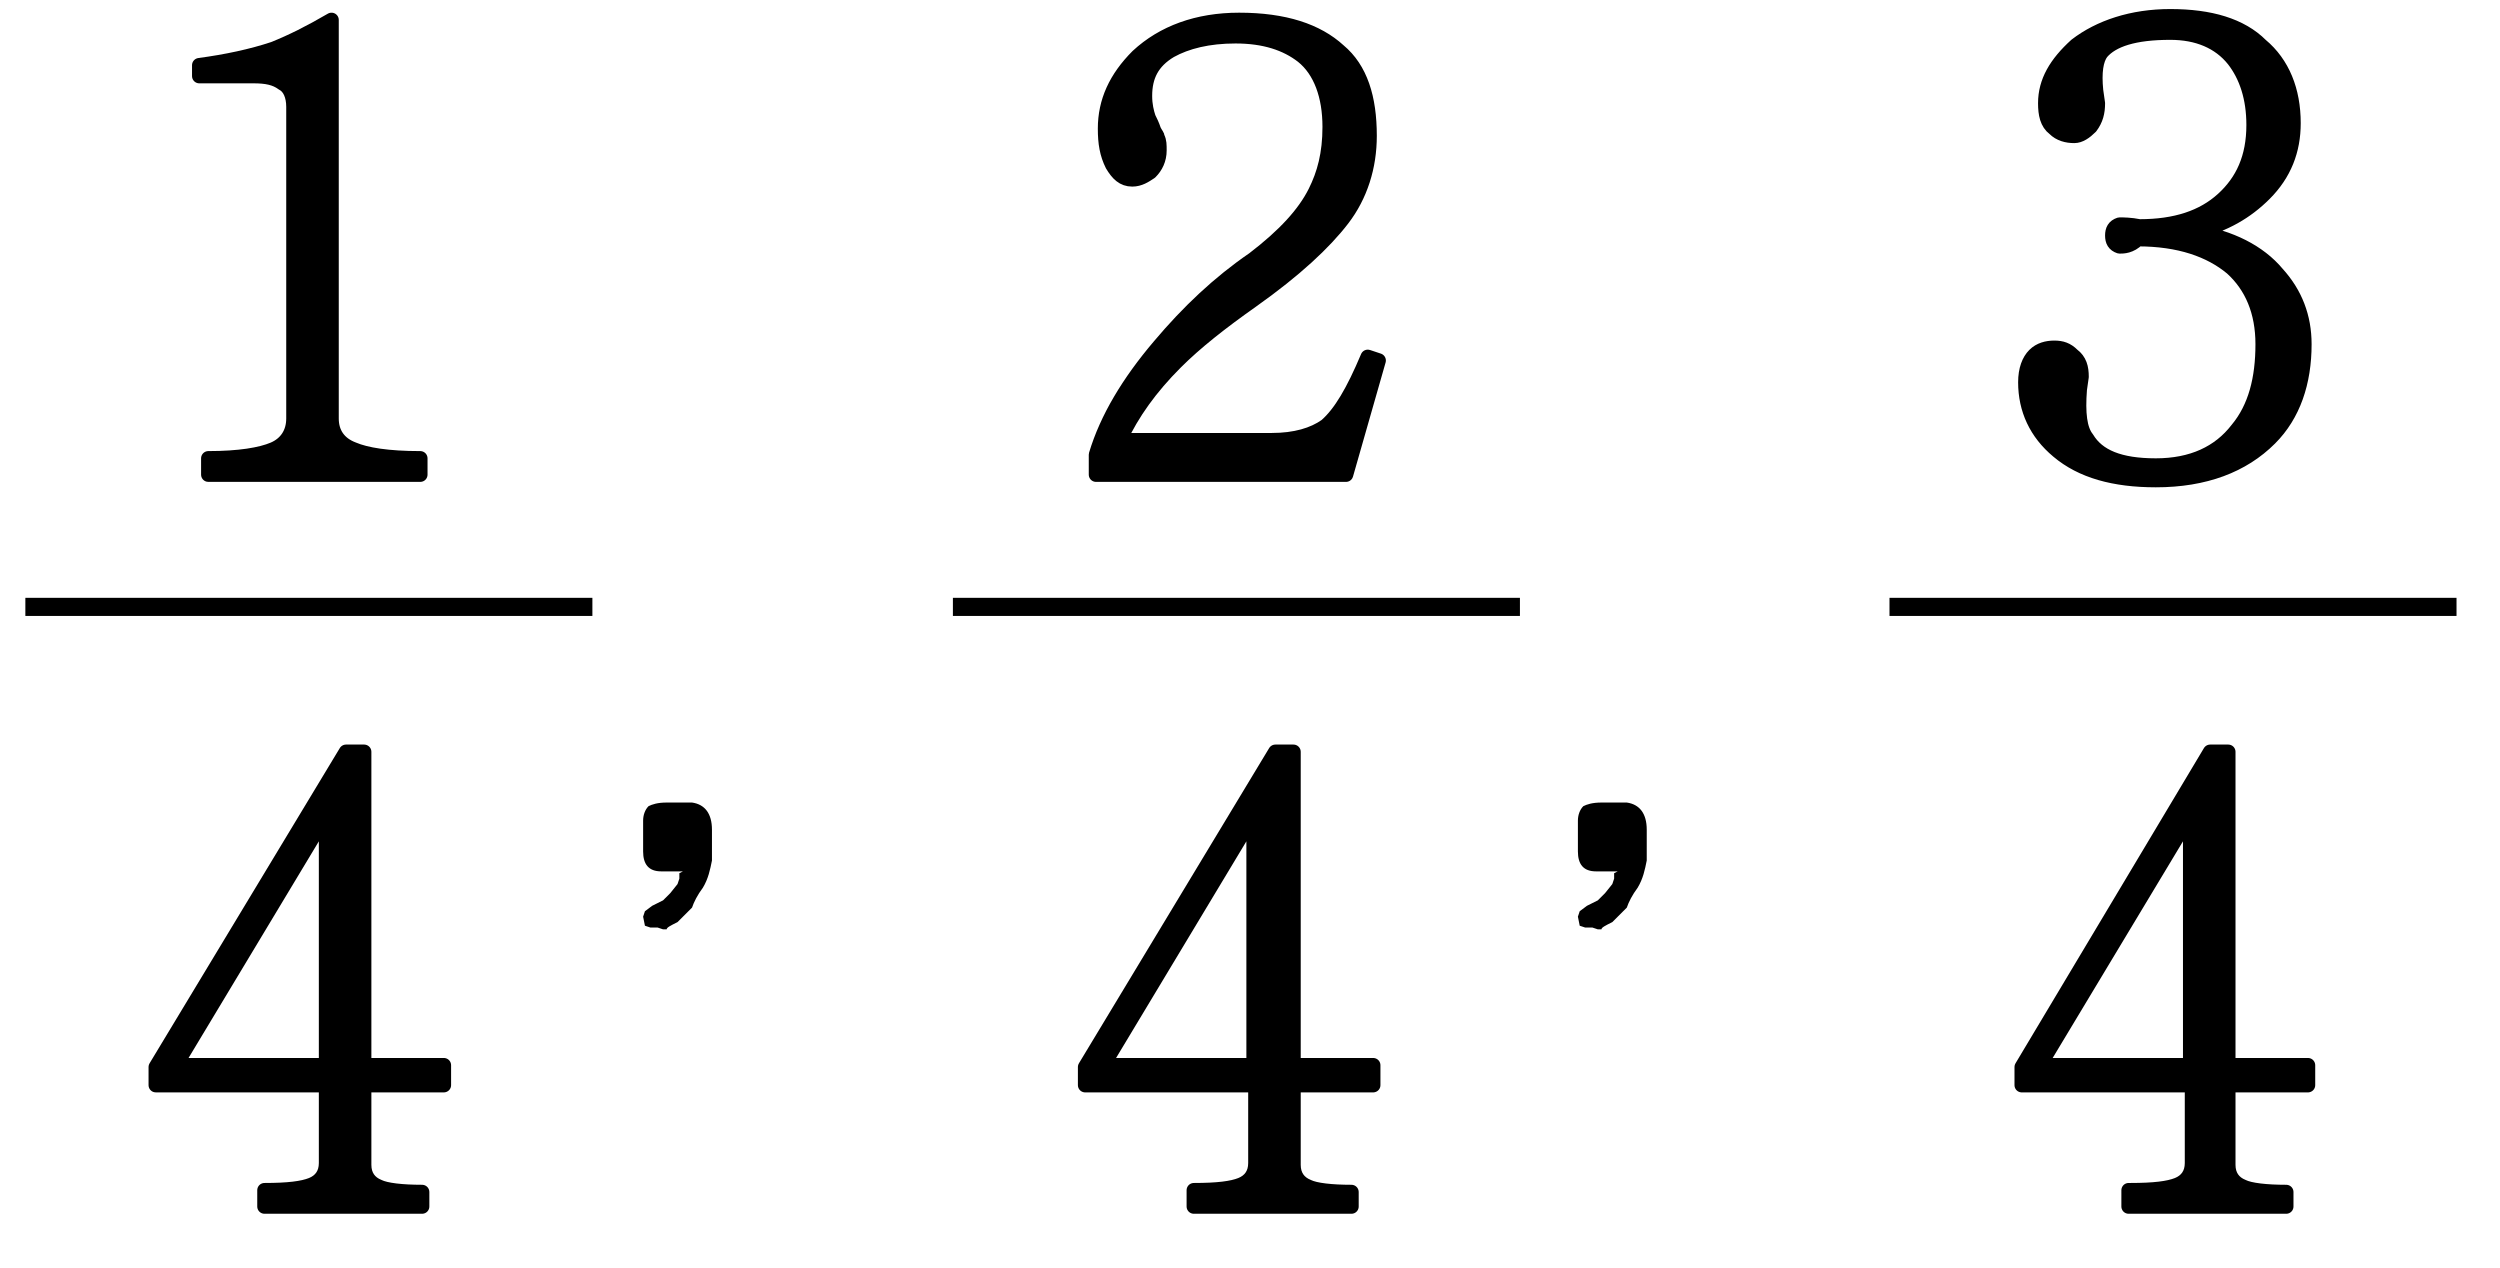 <?xml version="1.0" encoding="utf-8"?>
<!-- Generator: Adobe Illustrator 23.0.0, SVG Export Plug-In . SVG Version: 6.00 Build 0)  -->
<svg version="1.1" xmlns="http://www.w3.org/2000/svg" xmlns:xlink="http://www.w3.org/1999/xlink" x="0px" y="0px" width="138px"
	 height="70px" viewBox="0 0 138 70" style="enable-background:new 0 0 138 70;" xml:space="preserve">
<g id="Layer_1">
	<g>
		<g>
			<g>
				<g>
					<path d="M36.8,51.3h-0.2l-0.3-0.1h-0.4l-0.3-0.1l-0.1-0.5l0.1-0.3L36,50l0.6-0.3l0.4-0.4l0.4-0.5l0.1-0.3v-0.3l0.2-0.1h-1.2
						c-0.7,0-1-0.4-1-1.1v-1.7c0-0.3,0.1-0.6,0.3-0.8c0.2-0.1,0.5-0.2,1-0.2h1.4c0.7,0.1,1.1,0.6,1.1,1.5v0.9V47v0.2v0.3
						c-0.1,0.5-0.2,1-0.5,1.5c-0.3,0.4-0.5,0.8-0.6,1.1c-0.3,0.3-0.5,0.5-0.8,0.8C37,51.1,36.8,51.2,36.8,51.3z"/>
				</g>
			</g>
		</g>
	</g>
	<g>
		<g>
			<g>
				<g>
					<path d="M88.4,51.3h-0.2l-0.3-0.1h-0.4l-0.3-0.1l-0.1-0.5l0.1-0.3l0.4-0.3l0.6-0.3l0.4-0.4l0.4-0.5l0.1-0.3v-0.3l0.2-0.1h-1.2
						c-0.7,0-1-0.4-1-1.1v-1.7c0-0.3,0.1-0.6,0.3-0.8c0.2-0.1,0.5-0.2,1-0.2h1.4c0.7,0.1,1.1,0.6,1.1,1.5v0.9V47v0.2v0.3
						c-0.1,0.5-0.2,1-0.5,1.5c-0.3,0.4-0.5,0.8-0.6,1.1c-0.3,0.3-0.5,0.5-0.8,0.8C88.6,51.1,88.4,51.2,88.4,51.3z"/>
				</g>
			</g>
		</g>
	</g>
</g>
<g id="Layer_2">
	<g>
		<path style="stroke:#000000;stroke-width:0.8;stroke-linecap:round;stroke-linejoin:round;stroke-miterlimit:10;" d="M65.9,65.7
			c1.3,0,2.1-0.1,2.6-0.3c0.5-0.2,0.8-0.6,0.8-1.2v-4.3h-9.4v-1l10.5-17.4h1v17.3h4.4v1.1h-4.4v4.4c0,0.6,0.3,1,0.8,1.2
			c0.4,0.2,1.3,0.3,2.4,0.3v0.8h-8.7V65.7z M60.9,58.8h8.3V45L60.9,58.8z"/>
	</g>
	<g>
		<path style="stroke:#000000;stroke-width:0.8;stroke-linecap:round;stroke-linejoin:round;stroke-miterlimit:10;" d="M74.3,26.2
			H60.5v-1.1c0.6-2,1.8-4,3.5-6c1.6-1.9,3.3-3.5,5.2-4.8c1.7-1.3,2.8-2.5,3.4-3.7c0.5-1,0.8-2.1,0.8-3.6c0-1.7-0.5-3.1-1.5-3.9
			C71,2.4,69.8,2,68.2,2c-1.5,0-2.7,0.3-3.6,0.8c-1,0.6-1.4,1.4-1.4,2.5c0,0.5,0.1,0.9,0.2,1.2c0.1,0.2,0.2,0.4,0.3,0.7
			c0.1,0.2,0.2,0.3,0.2,0.4C64,7.8,64,8,64,8.3c0,0.5-0.2,0.9-0.5,1.2c-0.3,0.2-0.6,0.4-1,0.4c-0.5,0-0.8-0.3-1.1-0.8
			C61.1,8.5,61,7.9,61,7.1c0-1.5,0.6-2.8,1.8-4c1.4-1.3,3.3-2,5.6-2c2.5,0,4.3,0.6,5.5,1.7c1.2,1,1.7,2.6,1.7,4.7
			c0,1.7-0.5,3.3-1.5,4.6c-1,1.3-2.6,2.8-5,4.5c-1.7,1.2-3.1,2.3-4.2,3.4c-1.4,1.4-2.4,2.8-3.1,4.3h8.4c1.3,0,2.3-0.3,3-0.8
			c0.8-0.7,1.5-1.9,2.3-3.8l0.6,0.2L74.3,26.2z"/>
	</g>
	<rect x="52.6" y="33" width="31.3" height="1"/>
	<g>
		<path style="stroke:#000000;stroke-width:0.8;stroke-linecap:round;stroke-linejoin:round;stroke-miterlimit:10;" d="M14.6,65.7
			c1.3,0,2.1-0.1,2.6-0.3c0.5-0.2,0.8-0.6,0.8-1.2v-4.3H8.6v-1l10.5-17.4h1v17.3h4.4v1.1h-4.4v4.4c0,0.6,0.3,1,0.8,1.2
			c0.4,0.2,1.3,0.3,2.4,0.3v0.8h-8.7V65.7z M9.7,58.8H18V45L9.7,58.8z"/>
	</g>
	<g>
		<path style="stroke:#000000;stroke-width:0.8;stroke-linecap:round;stroke-linejoin:round;stroke-miterlimit:10;" d="M11.5,25.3
			c1.7,0,2.9-0.2,3.6-0.5c0.7-0.3,1.1-0.9,1.1-1.7V5.9c0-0.6-0.2-1.1-0.6-1.3c-0.4-0.3-0.9-0.4-1.6-0.4h-3V3.6
			c1.5-0.2,2.9-0.5,4.1-0.9c1-0.4,2-0.9,3.2-1.6v22c0,0.8,0.4,1.4,1.2,1.7c0.7,0.3,1.9,0.5,3.7,0.5v0.9H11.5V25.3z"/>
	</g>
	<rect x="1.4" y="33" width="31.3" height="1"/>
	<g>
		<path style="stroke:#000000;stroke-width:0.8;stroke-linecap:round;stroke-linejoin:round;stroke-miterlimit:10;" d="M117.6,65.7
			c1.3,0,2.1-0.1,2.6-0.3c0.5-0.2,0.8-0.6,0.8-1.2v-4.3h-9.4v-1L122,41.5h1v17.3h4.4v1.1h-4.4v4.4c0,0.6,0.3,1,0.8,1.2
			c0.4,0.2,1.3,0.3,2.4,0.3v0.8h-8.7V65.7z M112.6,58.8h8.3V45L112.6,58.8z"/>
	</g>
	<g>
		<path style="stroke:#000000;stroke-width:0.8;stroke-linecap:round;stroke-linejoin:round;stroke-miterlimit:10;" d="M117,13.6
			c-0.3-0.1-0.4-0.3-0.4-0.6c0-0.3,0.1-0.5,0.4-0.6c0.2,0,0.6,0,1.1,0.1c2,0,3.5-0.5,4.6-1.5c1.1-1,1.7-2.3,1.7-4.1
			c0-1.5-0.4-2.7-1.1-3.6c-0.8-1-2-1.5-3.5-1.5c-2,0-3.2,0.4-3.8,1.1c-0.3,0.4-0.4,1.1-0.3,2.1l0.1,0.7c0,0.5-0.1,0.9-0.4,1.3
			c-0.3,0.3-0.6,0.5-0.9,0.5c-0.4,0-0.8-0.1-1.1-0.4c-0.4-0.3-0.5-0.8-0.5-1.4c0-1.2,0.6-2.2,1.7-3.2c1.3-1,3.1-1.6,5.2-1.6
			c2.2,0,3.9,0.5,5,1.6c1.2,1,1.8,2.5,1.8,4.3c0,1.5-0.5,2.8-1.6,3.9c-1,1-2.2,1.7-3.8,2.1c1.9,0.3,3.5,1.1,4.5,2.3
			c1,1.1,1.5,2.4,1.5,3.9c0,2.1-0.6,3.9-1.9,5.2c-1.5,1.5-3.6,2.3-6.3,2.3c-2.3,0-4.1-0.5-5.4-1.6c-1.2-1-1.8-2.3-1.8-3.8
			c0-0.7,0.2-1.2,0.5-1.5c0.3-0.3,0.7-0.4,1.1-0.4c0.4,0,0.7,0.1,1,0.4c0.4,0.3,0.5,0.7,0.5,1.2l-0.1,0.7c-0.1,1.3,0,2.2,0.4,2.7
			c0.6,1,1.8,1.5,3.8,1.5c2,0,3.5-0.7,4.5-2c1-1.2,1.4-2.8,1.4-4.7c0-1.8-0.6-3.2-1.7-4.2c-1.2-1-2.9-1.6-5.2-1.6l0,0
			C117.6,13.6,117.2,13.6,117,13.6z"/>
	</g>
	<rect x="104.3" y="33" width="31.3" height="1"/>
</g>
</svg>
